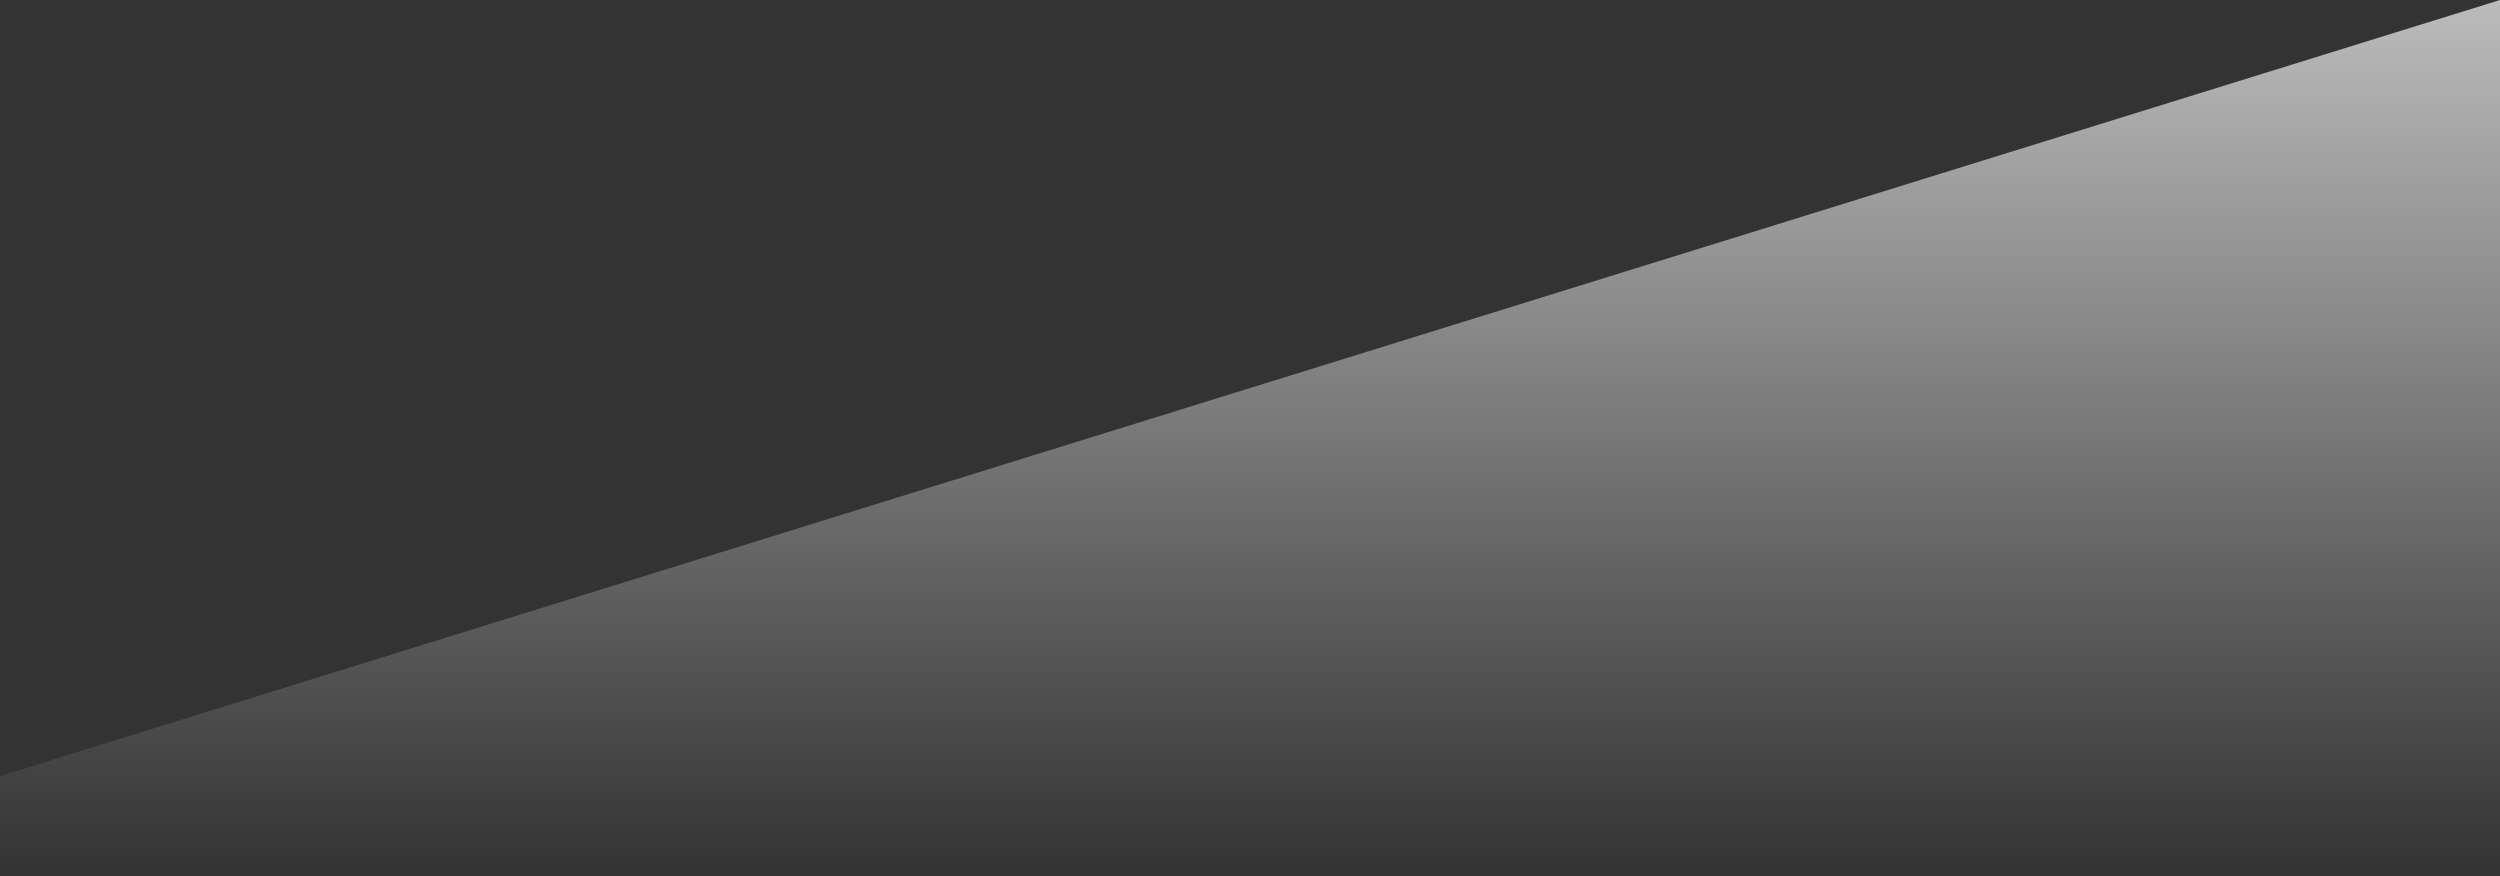 <svg xmlns="http://www.w3.org/2000/svg" xmlns:xlink="http://www.w3.org/1999/xlink" width="1925.086" height="674.596" viewBox="0 0 1925.086 674.596"><rect x="0" y="0" width="1925.086" height="674.596" fill="#333333" stroke="none"/><defs><linearGradient id="a" x1="0.5" x2="0.5" y2="1" gradientUnits="objectBoundingBox"><stop offset="0" stop-color="#fff" stop-opacity="0.667"/><stop offset="1" stop-color="#fff" stop-opacity="0"/></linearGradient></defs><path d="M-16086-19392.754l-1925.086,597.607v76.988H-16086Z" transform="translate(18011.086 19392.754)" fill="url(#a)"/></svg>